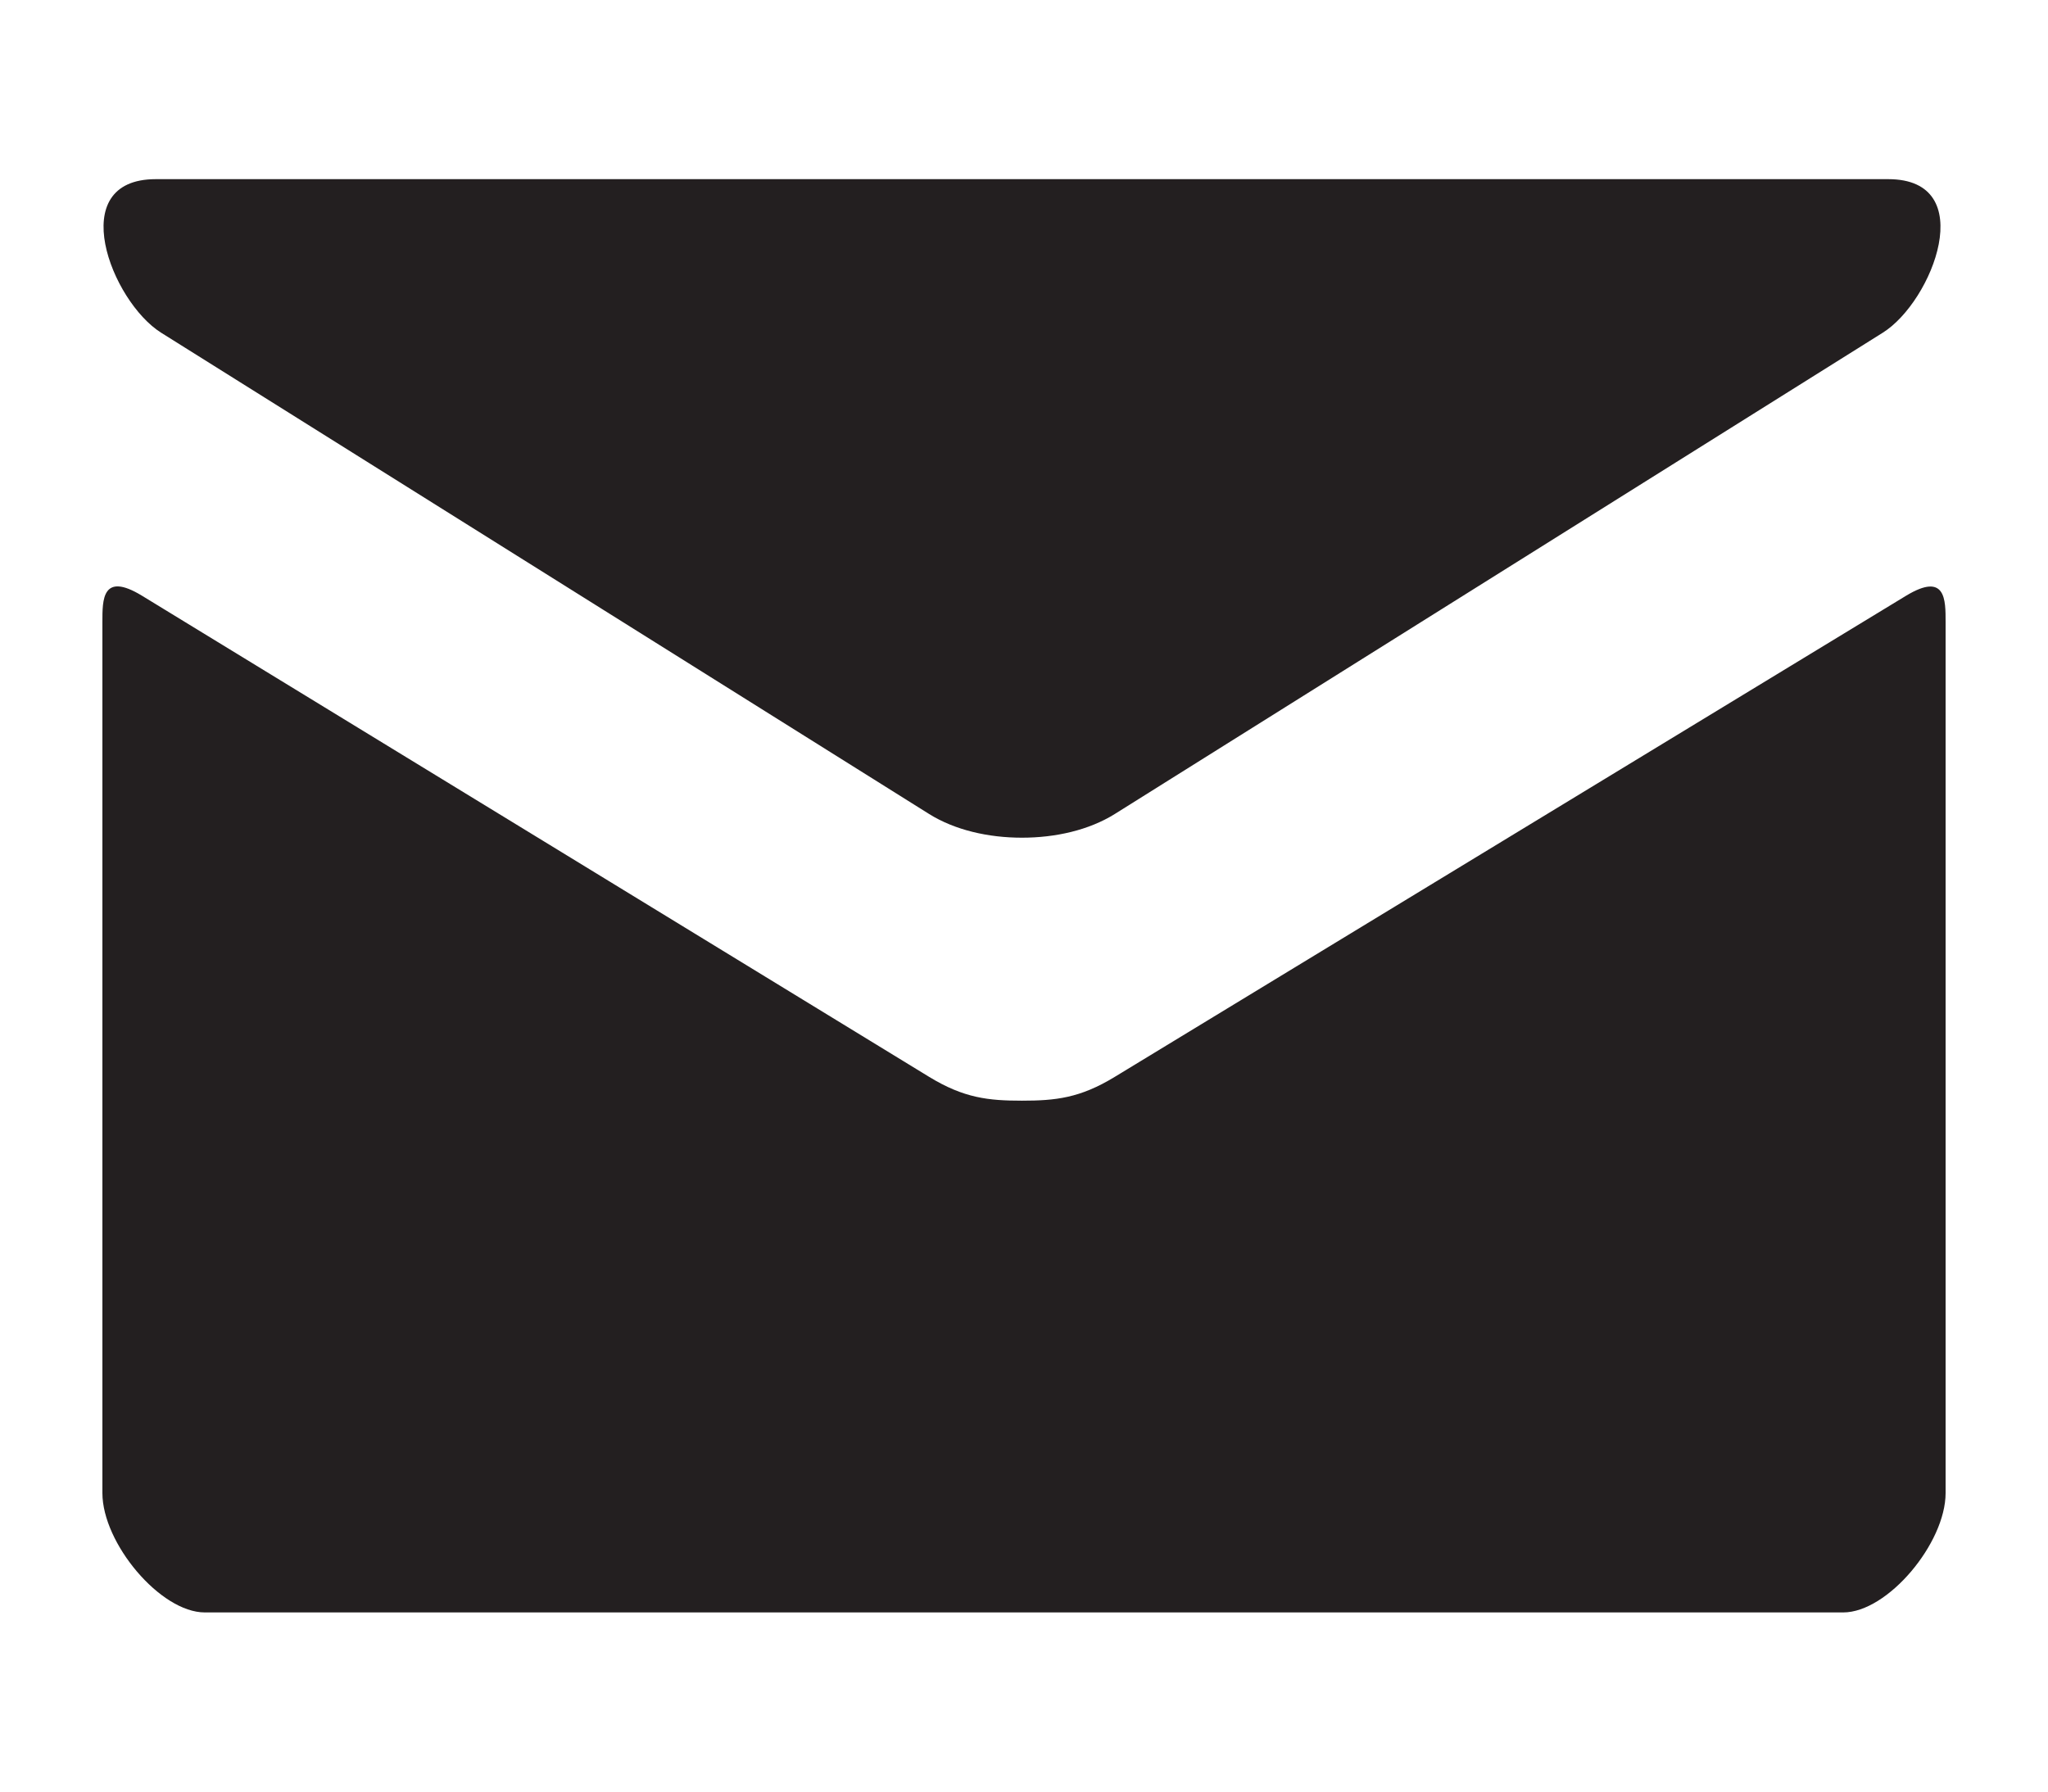 <?xml version="1.0" encoding="utf-8"?>
<!-- Generator: Adobe Illustrator 21.0.0, SVG Export Plug-In . SVG Version: 6.00 Build 0)  -->
<svg version="1.1" id="Layer_1"
  xmlns="http://www.w3.org/2000/svg"
  xmlns:xlink="http://www.w3.org/1999/xlink" x="0px" y="0px" viewBox="0 0 16 14" style="enable-background: new 0 0 16 14;" xml:space="preserve">
  <style type="text/css">
  .st0 {
    fill: #231f20;
  }
  </style>
    <g>
      <path class="st0" d="M1.259 2.6L7.259 6.361C7.461 6.487 7.722 6.546 7.984 6.546C8.246 6.546 8.507 6.487 8.709 6.361L14.709 2.6C15.1 2.355 15.47 1.4 14.752 1.4H1.217C0.499 1.4 0.869 2.355 1.259 2.6ZM14.89 4.656L8.709 8.415C8.437 8.581 8.246 8.601 7.984 8.601C7.722 8.601 7.531 8.581 7.259 8.415C6.987 8.249 1.553 4.925 1.109 4.655C0.797 4.465 0.8 4.688 0.8 4.86V11.667C0.8 12.059 1.253 12.6 1.6 12.6H14.4C14.747 12.6 15.2 12.059 15.2 11.667V4.861C15.2 4.689 15.203 4.466 14.89 4.656Z"/>
    </g>
</svg>
